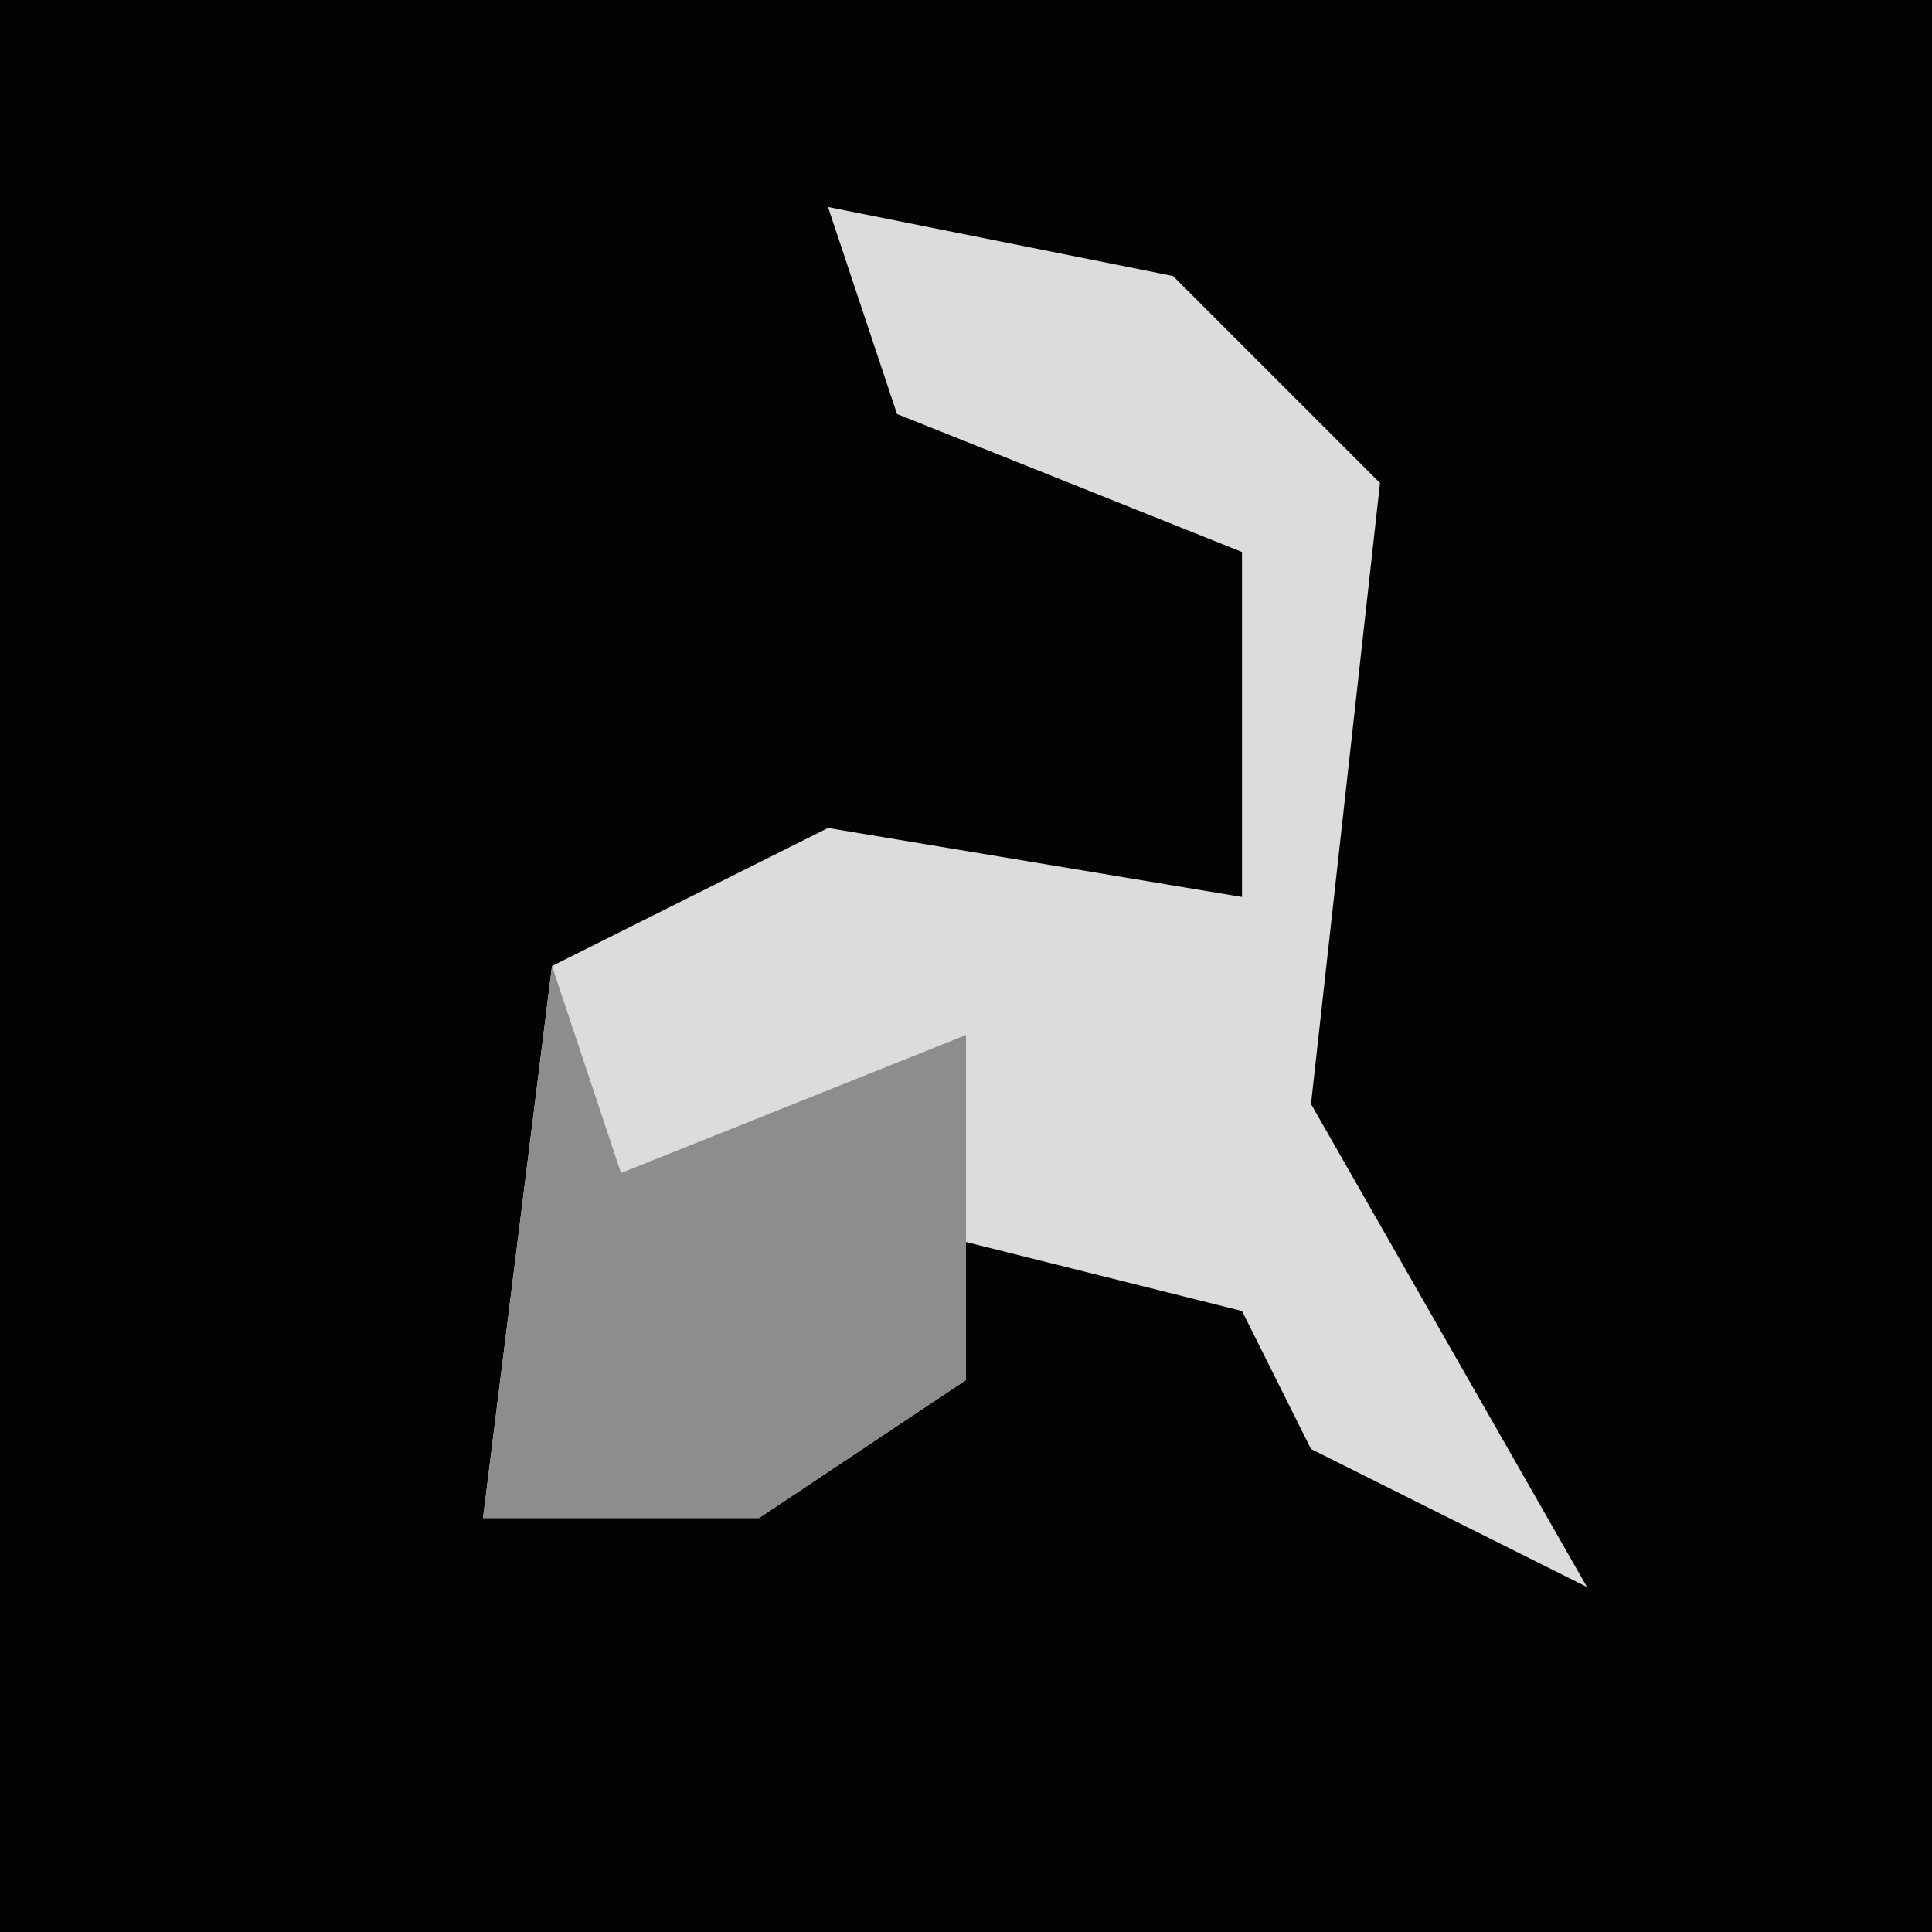 <?xml version="1.0" encoding="UTF-8"?>
<svg version="1.1" xmlns="http://www.w3.org/2000/svg" width="28" height="28">
<path d="M0,0 L28,0 L28,28 L0,28 Z " fill="#030303" transform="translate(0,0)"/>
<path d="M0,0 L5,1 L8,4 L7,13 L11,20 L7,18 L6,16 L2,15 L2,17 L-1,19 L-5,19 L-4,11 L0,9 L6,10 L6,5 L1,3 Z " fill="#DCDCDC" transform="translate(12,3)"/>
<path d="M0,0 L1,3 L6,1 L6,6 L3,8 L-1,8 Z " fill="#8D8D8D" transform="translate(8,14)"/>
</svg>
